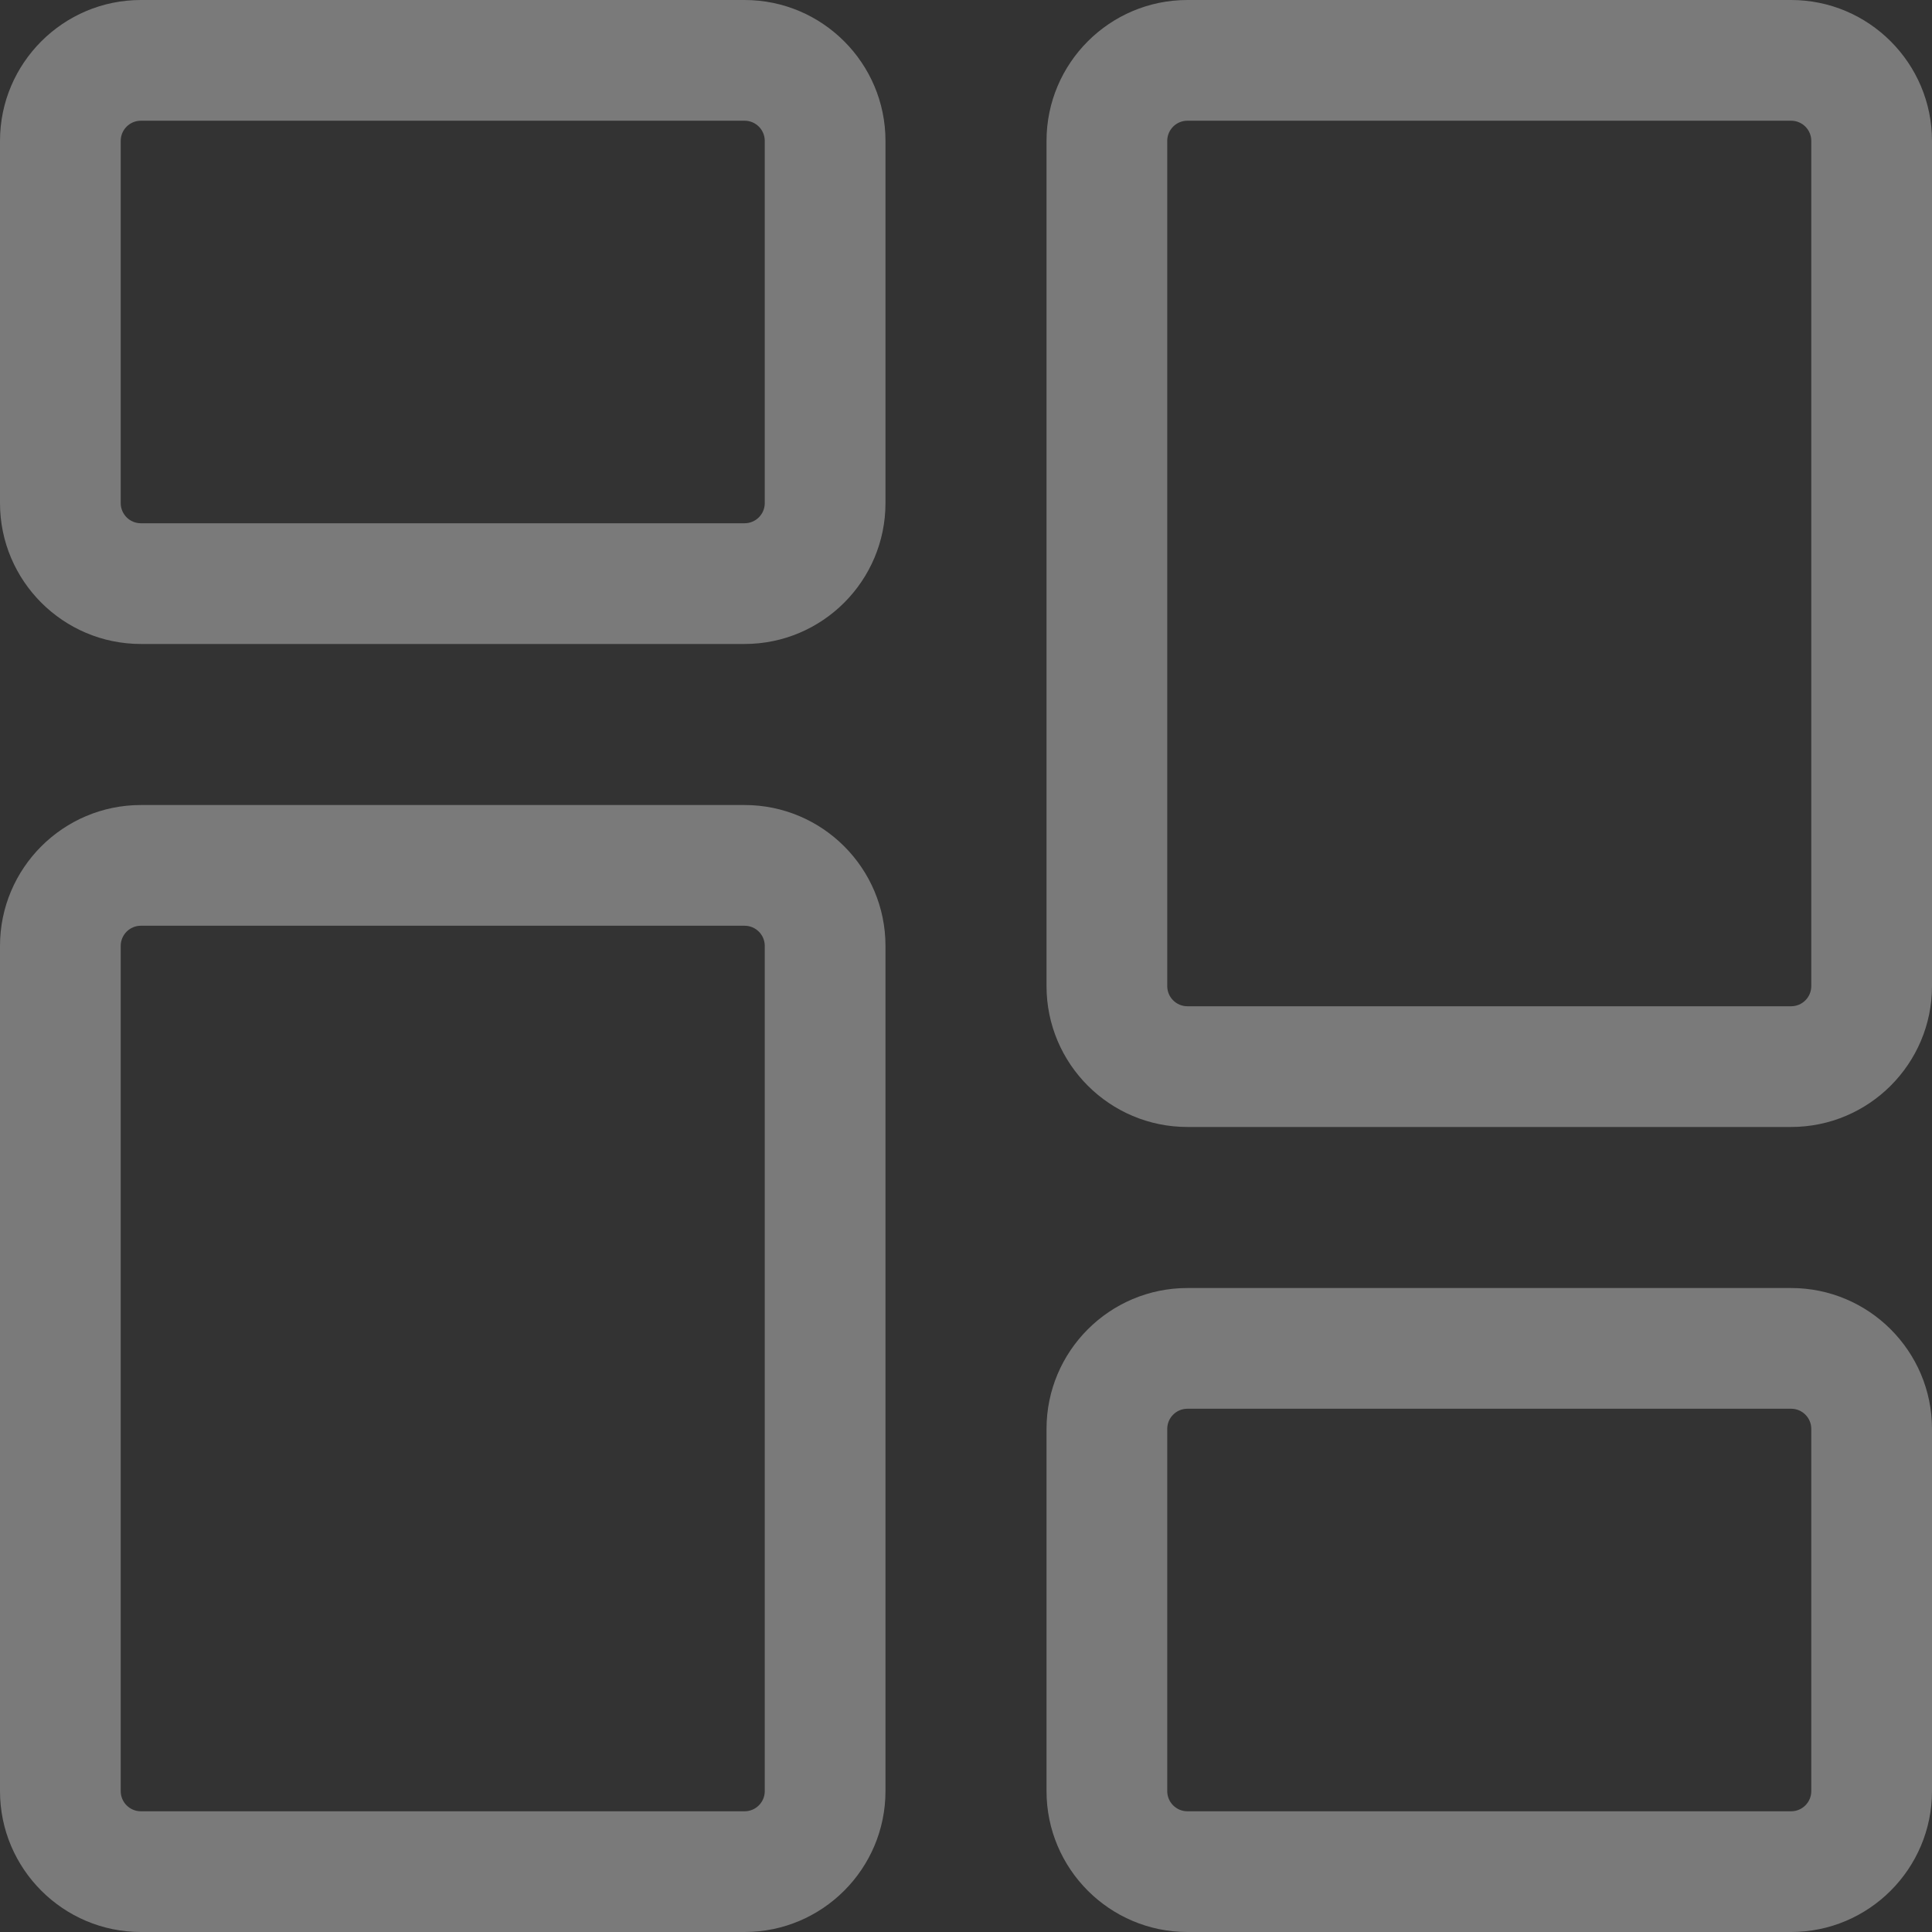 <?xml version="1.0" encoding="UTF-8"?>
<svg width="25px" height="25px" viewBox="0 0 25 25" version="1.1" xmlns="http://www.w3.org/2000/svg" xmlns:xlink="http://www.w3.org/1999/xlink">
    <rect x="0" y="0" width="25" height="25" fill="#333333" stroke="none"/>
    <!-- Generator: Sketch 52.2 (67145) - http://www.bohemiancoding.com/sketch -->
    <title>dashboard (2)</title>
    <desc>Created with Sketch.</desc>
    <g id="Page-1" stroke="none" stroke-width="1" fill="none" fill-rule="evenodd" opacity="0.35">
        <g id="Heat-map" transform="translate(-33, -222)" fill="#FFFFFF" fill-rule="nonzero">
            <g id="Group-21" transform="translate(1, 0)">
                <g id="dashboard-(2)" transform="translate(32, 222)">
                    <path d="M9.635,8.333 L1.823,8.333 C0.818,8.333 0,7.516 0,6.51 L0,1.823 C0,0.818 0.818,0 1.823,0 L9.635,0 C10.641,0 11.458,0.818 11.458,1.823 L11.458,6.51 C11.458,7.516 10.641,8.333 9.635,8.333 Z M1.823,1.562 C1.679,1.562 1.562,1.679 1.562,1.823 L1.562,6.51 C1.562,6.654 1.679,6.771 1.823,6.771 L9.635,6.771 C9.779,6.771 9.896,6.654 9.896,6.51 L9.896,1.823 C9.896,1.679 9.779,1.562 9.635,1.562 L1.823,1.562 Z" id="Shape"></path>
                    <path d="M9.635,25 L1.823,25 C0.818,25 0,24.182 0,23.177 L0,12.24 C0,11.234 0.818,10.417 1.823,10.417 L9.635,10.417 C10.641,10.417 11.458,11.234 11.458,12.24 L11.458,23.177 C11.458,24.182 10.641,25 9.635,25 Z M1.823,11.979 C1.679,11.979 1.562,12.096 1.562,12.24 L1.562,23.177 C1.562,23.321 1.679,23.438 1.823,23.438 L9.635,23.438 C9.779,23.438 9.896,23.321 9.896,23.177 L9.896,12.24 C9.896,12.096 9.779,11.979 9.635,11.979 L1.823,11.979 Z" id="Shape"></path>
                    <path d="M23.177,25 L15.365,25 C14.359,25 13.542,24.182 13.542,23.177 L13.542,18.49 C13.542,17.484 14.359,16.667 15.365,16.667 L23.177,16.667 C24.182,16.667 25,17.484 25,18.49 L25,23.177 C25,24.182 24.182,25 23.177,25 Z M15.365,18.229 C15.221,18.229 15.104,18.346 15.104,18.49 L15.104,23.177 C15.104,23.321 15.221,23.438 15.365,23.438 L23.177,23.438 C23.321,23.438 23.438,23.321 23.438,23.177 L23.438,18.49 C23.438,18.346 23.321,18.229 23.177,18.229 L15.365,18.229 Z" id="Shape"></path>
                    <path d="M23.177,14.583 L15.365,14.583 C14.359,14.583 13.542,13.766 13.542,12.76 L13.542,1.823 C13.542,0.818 14.359,2.84217094e-14 15.365,2.84217094e-14 L23.177,2.84217094e-14 C24.182,2.84217094e-14 25,0.818 25,1.823 L25,12.76 C25,13.766 24.182,14.583 23.177,14.583 Z M15.365,1.562 C15.221,1.562 15.104,1.679 15.104,1.823 L15.104,12.76 C15.104,12.904 15.221,13.021 15.365,13.021 L23.177,13.021 C23.321,13.021 23.438,12.904 23.438,12.76 L23.438,1.823 C23.438,1.679 23.321,1.562 23.177,1.562 L15.365,1.562 Z" id="Shape"></path>
                </g>
            </g>
        </g>
    </g>
</svg>